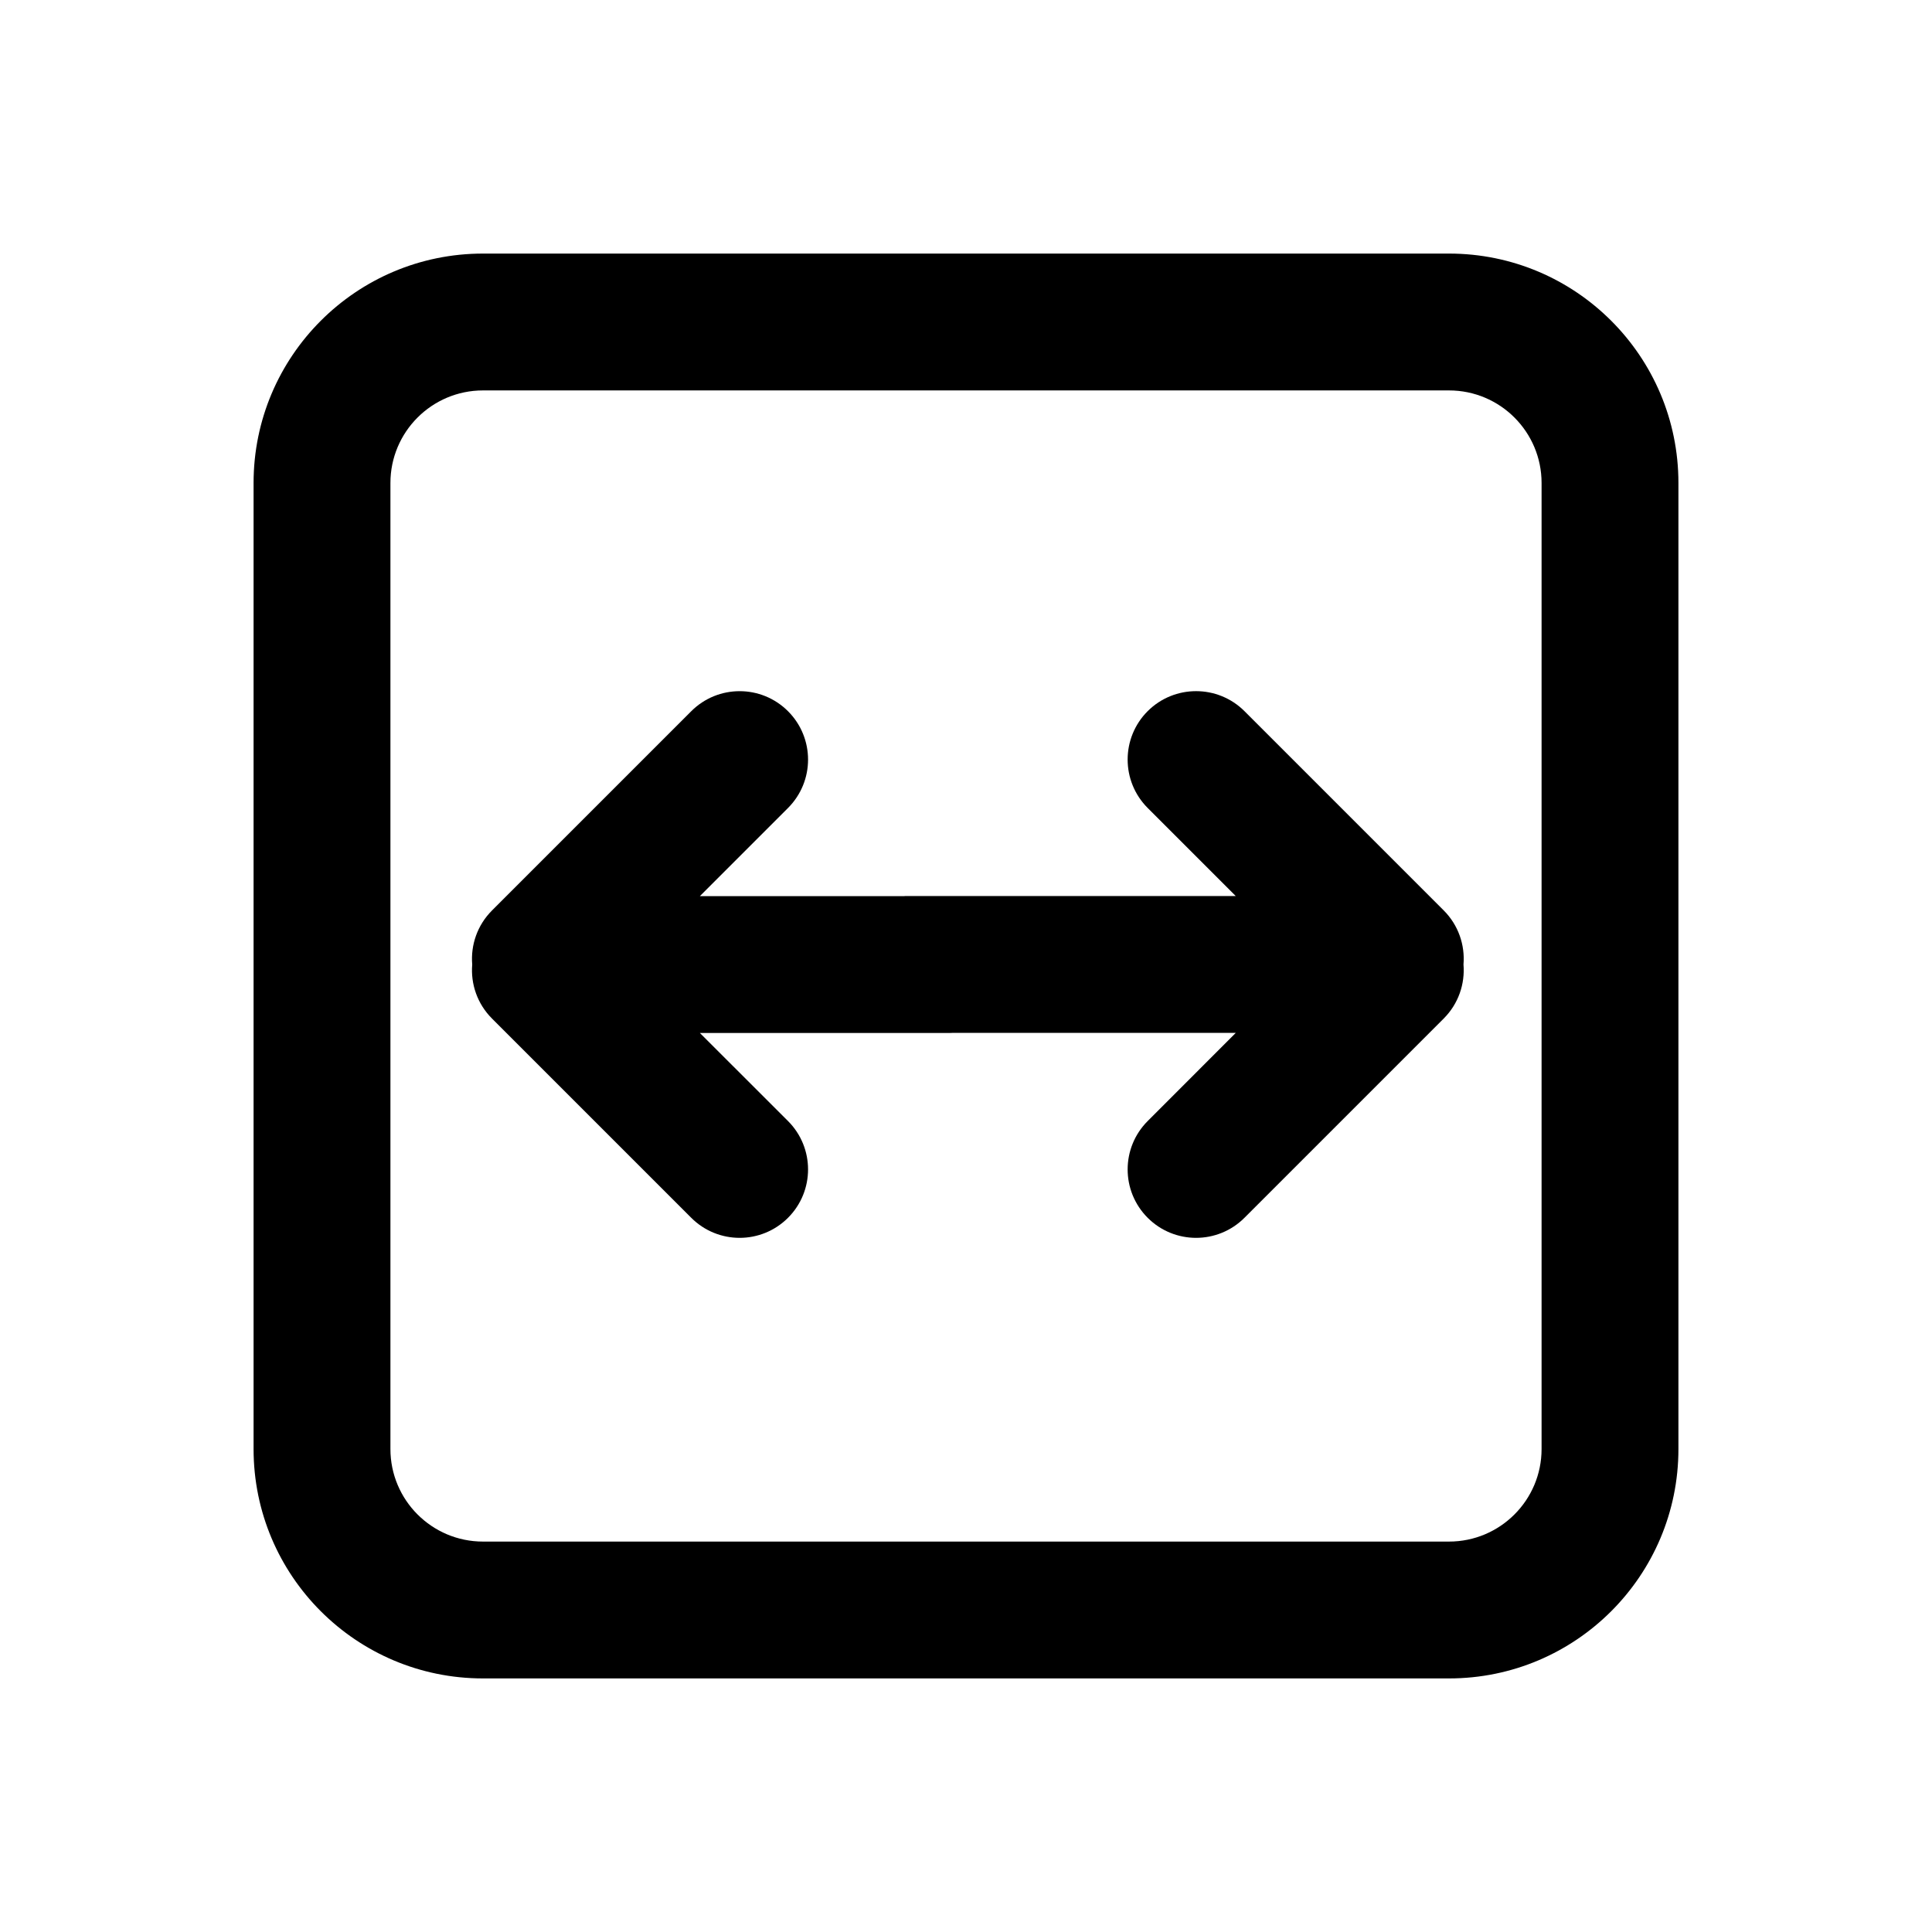 <svg fill="currentColor" xmlns="http://www.w3.org/2000/svg" viewBox="0 0 24 24">
    <path d="M11.231,11.132 C11.236,11.131 11.24,11.131 11.244,11.131 L15.351,11.131 L14.257,10.037 C13.925,9.705 13.925,9.166 14.257,8.834 C14.589,8.503 15.127,8.503 15.459,8.834 L17.934,11.309 C18.118,11.493 18.2,11.741 18.18,11.981 C18.2,12.222 18.118,12.469 17.934,12.653 L15.459,15.128 C15.127,15.46 14.589,15.46 14.257,15.128 C13.925,14.796 13.925,14.258 14.257,13.926 L15.351,12.831 L11.829,12.831 C11.82,12.831 11.81,12.832 11.801,12.832 L8.694,12.832 L9.789,13.926 C10.121,14.258 10.121,14.796 9.789,15.128 C9.457,15.46 8.919,15.46 8.587,15.128 L6.112,12.653 C5.928,12.469 5.846,12.222 5.866,11.982 C5.846,11.741 5.928,11.494 6.112,11.31 L8.587,8.835 C8.919,8.503 9.457,8.503 9.789,8.835 C10.121,9.167 10.121,9.705 9.789,10.037 L8.694,11.132 L11.231,11.132 Z M6,3.15 L18,3.15 C19.574,3.15 20.85,4.426 20.85,6 L20.85,18 C20.85,19.574 19.574,20.85 18,20.85 L6,20.85 C4.426,20.85 3.15,19.574 3.15,18 L3.15,6 C3.15,4.426 4.426,3.15 6,3.15 Z M6,4.85 C5.365,4.85 4.85,5.365 4.85,6 L4.85,18 C4.85,18.635 5.365,19.15 6,19.15 L18,19.15 C18.635,19.15 19.15,18.635 19.15,18 L19.15,6 C19.15,5.365 18.635,4.85 18,4.85 L6,4.85 Z"/>
</svg>
